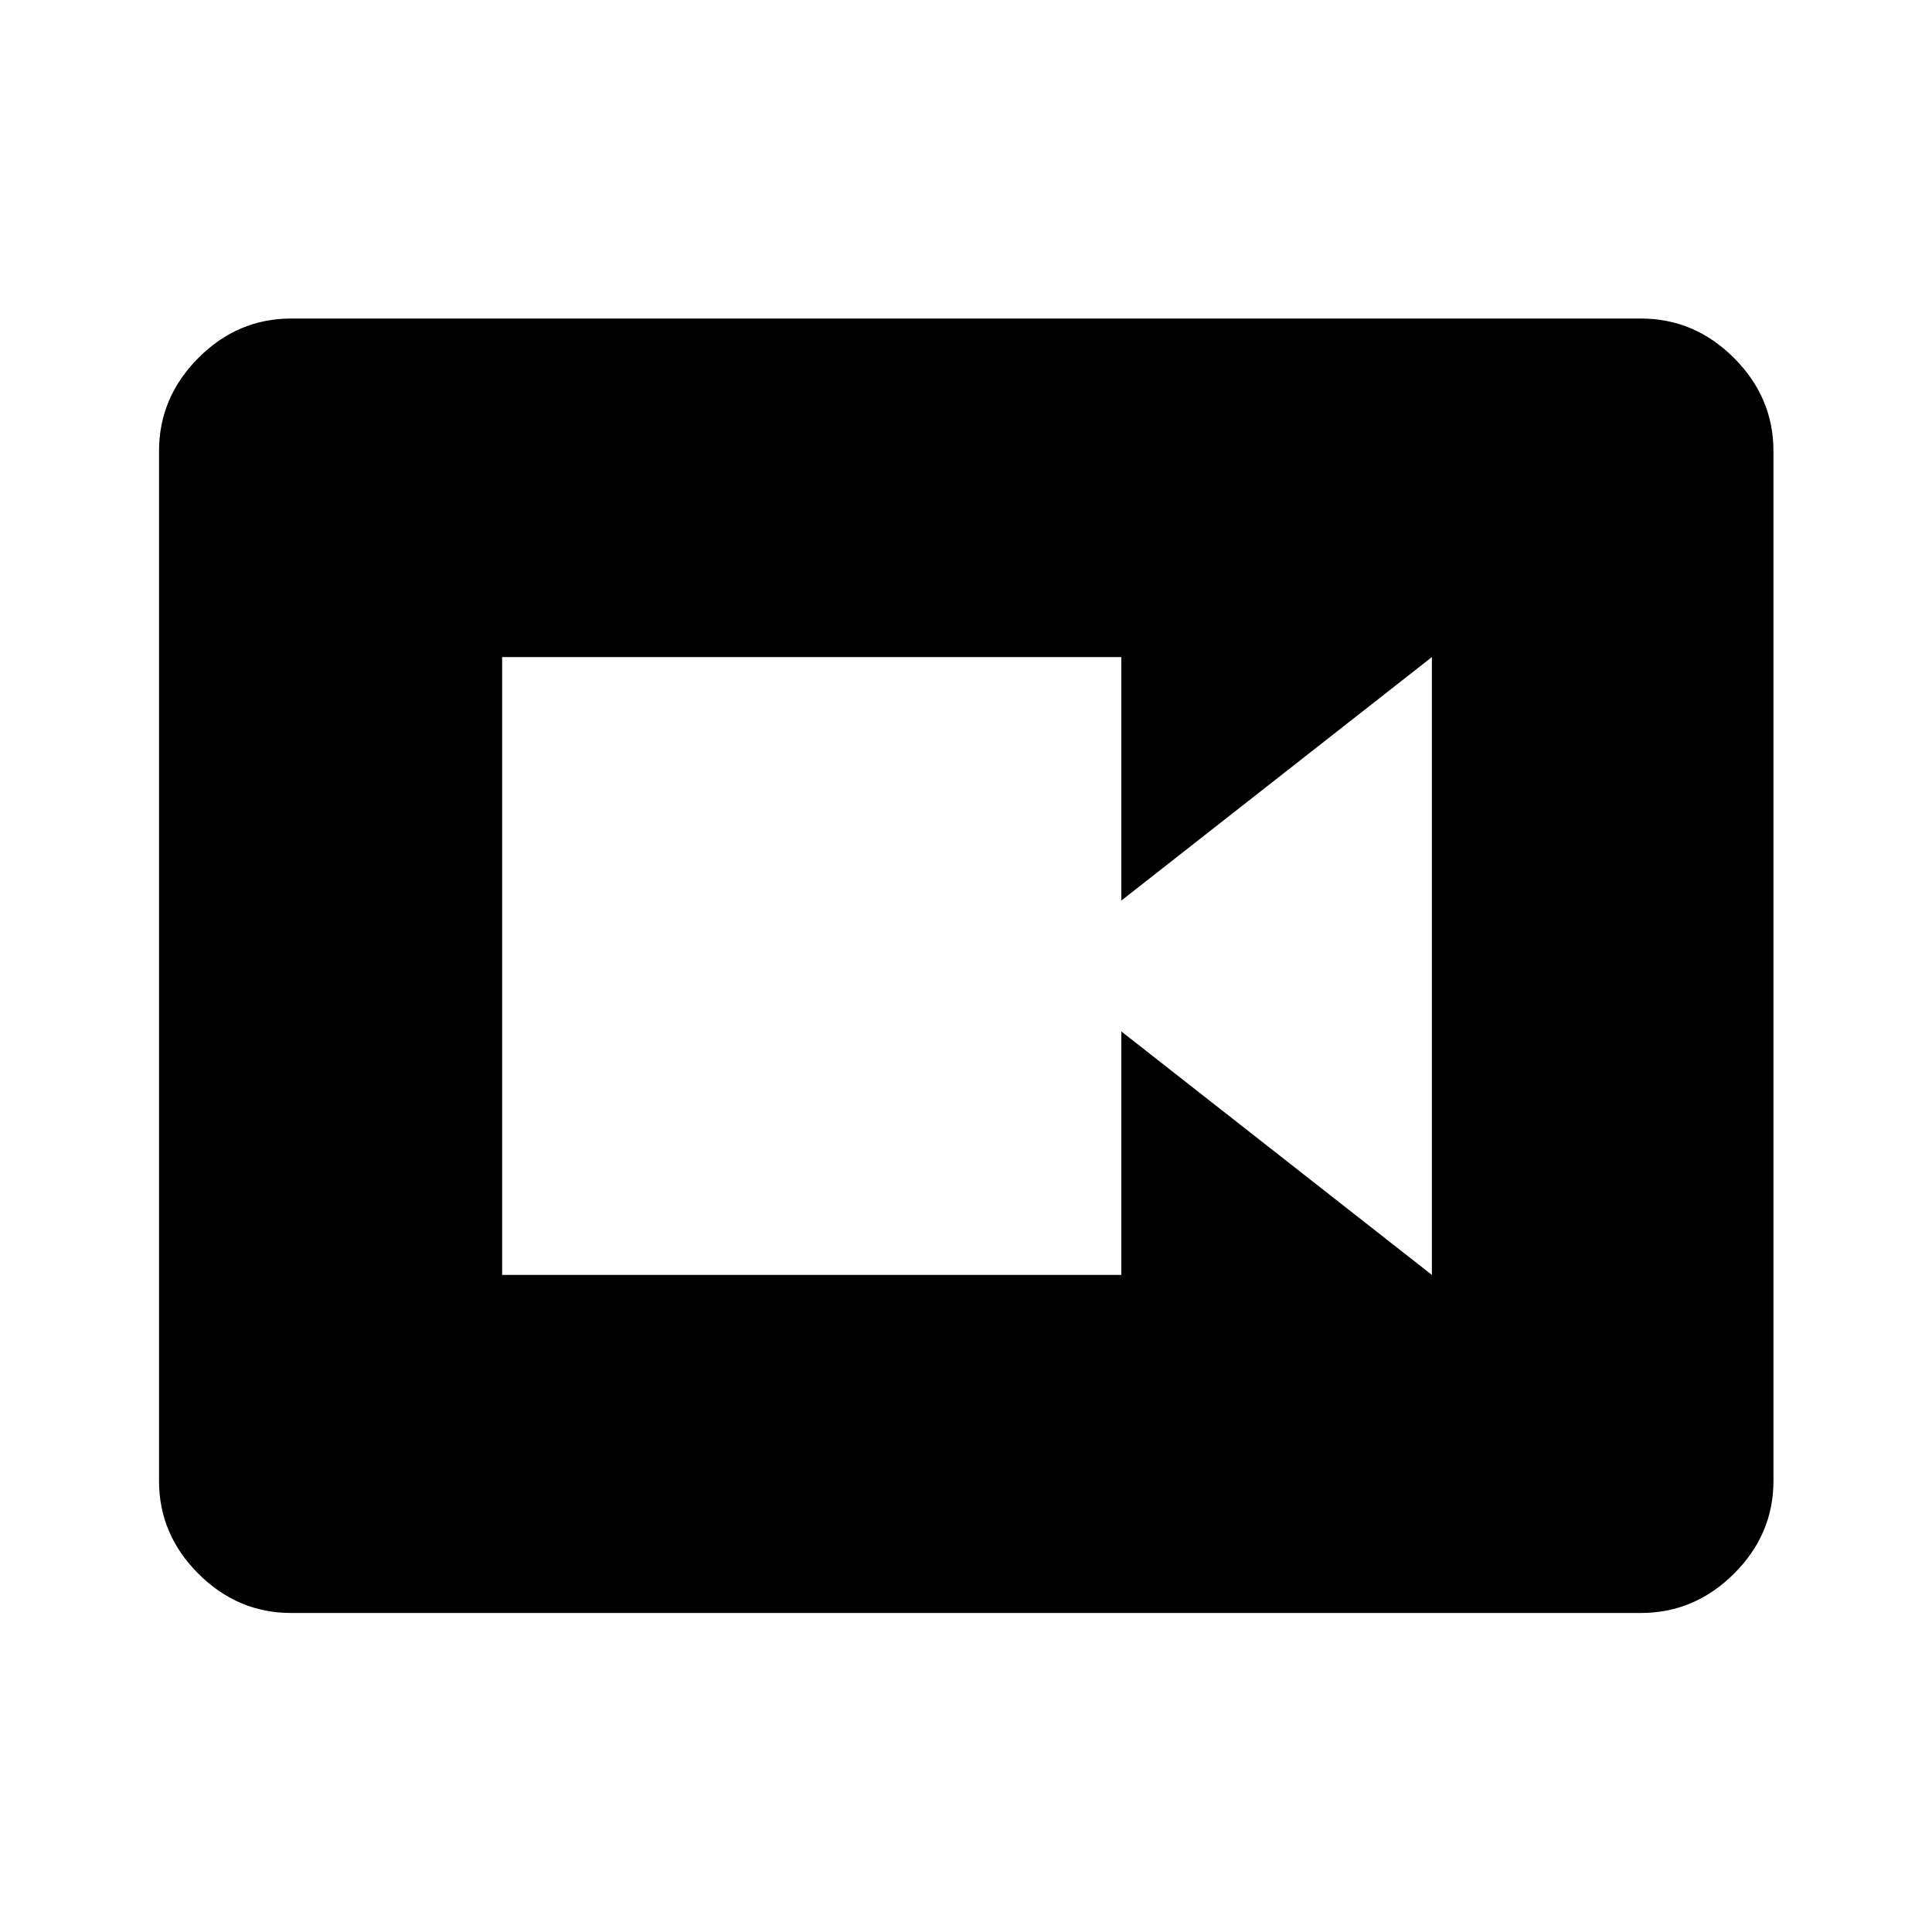 <svg xmlns="http://www.w3.org/2000/svg" height="48" viewBox="0 -960 960 960" width="48"><path d="M249.5-326.5h307.67v-121l154.33 121v-307l-154.33 121v-121H249.5v307ZM144.65-158.52q-26.57 0-46.1-19.53t-19.53-46.1v-511.7q0-26.66 19.53-46.27 19.53-19.6 46.1-19.6h670.7q26.66 0 46.27 19.6 19.6 19.61 19.6 46.27v511.7q0 26.57-19.6 46.1-19.61 19.53-46.27 19.53h-670.7Z"/></svg>